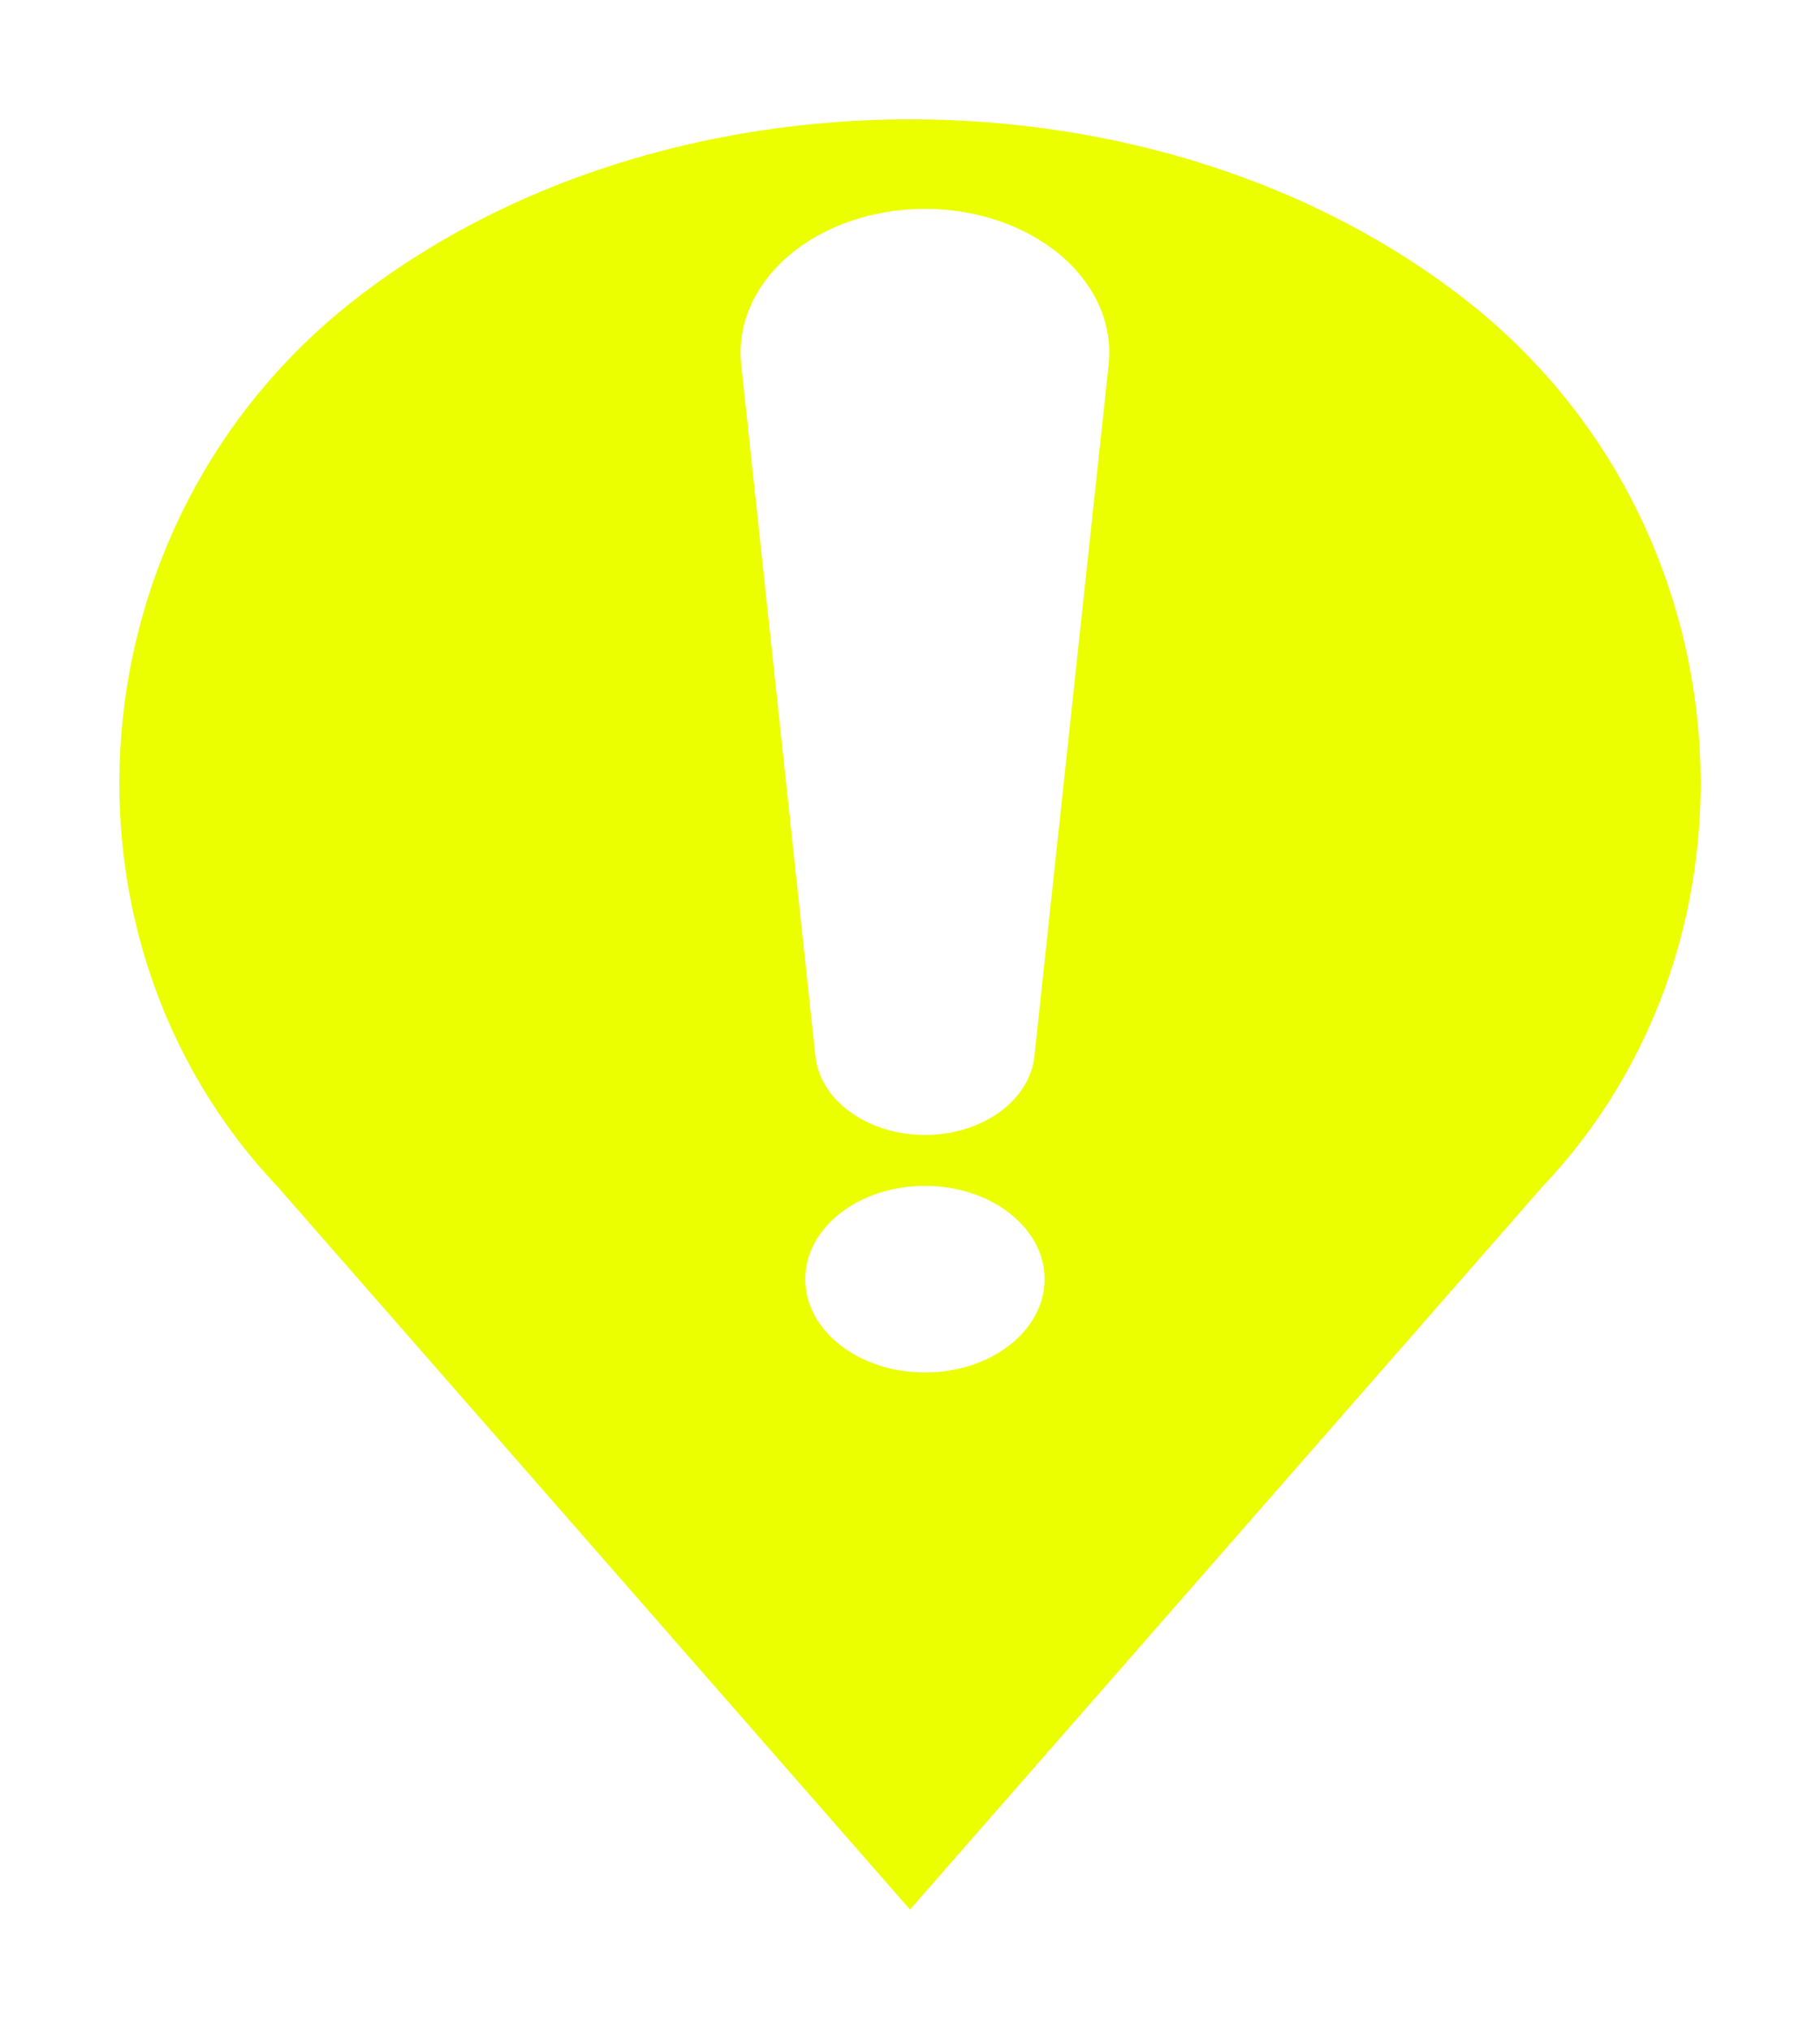 <svg width="61" height="68" viewBox="0 0 61 68" fill="none" xmlns="http://www.w3.org/2000/svg">
<g filter="url(#filter0_d)">
<path d="M49.238 6.143C38.89 -2.048 22.111 -2.048 11.762 6.143C2.437 13.523 1.387 27.419 9.301 35.769L30.5 60L51.699 35.769C59.613 27.419 58.563 13.523 49.238 6.143Z" fill="#EBFF00"/>
</g>
<path d="M31 38.038C32.914 38.038 34.507 36.894 34.669 35.406L37.157 12.223C37.302 10.878 36.718 9.549 35.547 8.556C34.379 7.565 32.729 7 31 7C29.271 7 27.621 7.565 26.452 8.556C25.282 9.549 24.698 10.878 24.843 12.223L27.331 35.406C27.493 36.894 29.086 38.038 31 38.038Z" fill="white"/>
<path d="M31 39.744C28.785 39.744 26.989 41.144 26.989 42.872C26.989 44.6 28.785 46 31 46C33.215 46 35.011 44.6 35.011 42.872C35.011 41.144 33.215 39.744 31 39.744Z" fill="white"/>
<defs>
<filter id="filter0_d" x="0" y="0" width="61" height="68" filterUnits="userSpaceOnUse" color-interpolation-filters="sRGB">
<feFlood flood-opacity="0" result="BackgroundImageFix"/>
<feColorMatrix in="SourceAlpha" type="matrix" values="0 0 0 0 0 0 0 0 0 0 0 0 0 0 0 0 0 0 127 0"/>
<feOffset dy="4"/>
<feGaussianBlur stdDeviation="2"/>
<feColorMatrix type="matrix" values="0 0 0 0 0 0 0 0 0 0 0 0 0 0 0 0 0 0 0.4 0"/>
<feBlend mode="normal" in2="BackgroundImageFix" result="effect1_dropShadow"/>
<feBlend mode="normal" in="SourceGraphic" in2="effect1_dropShadow" result="shape"/>
</filter>
</defs>
</svg>
